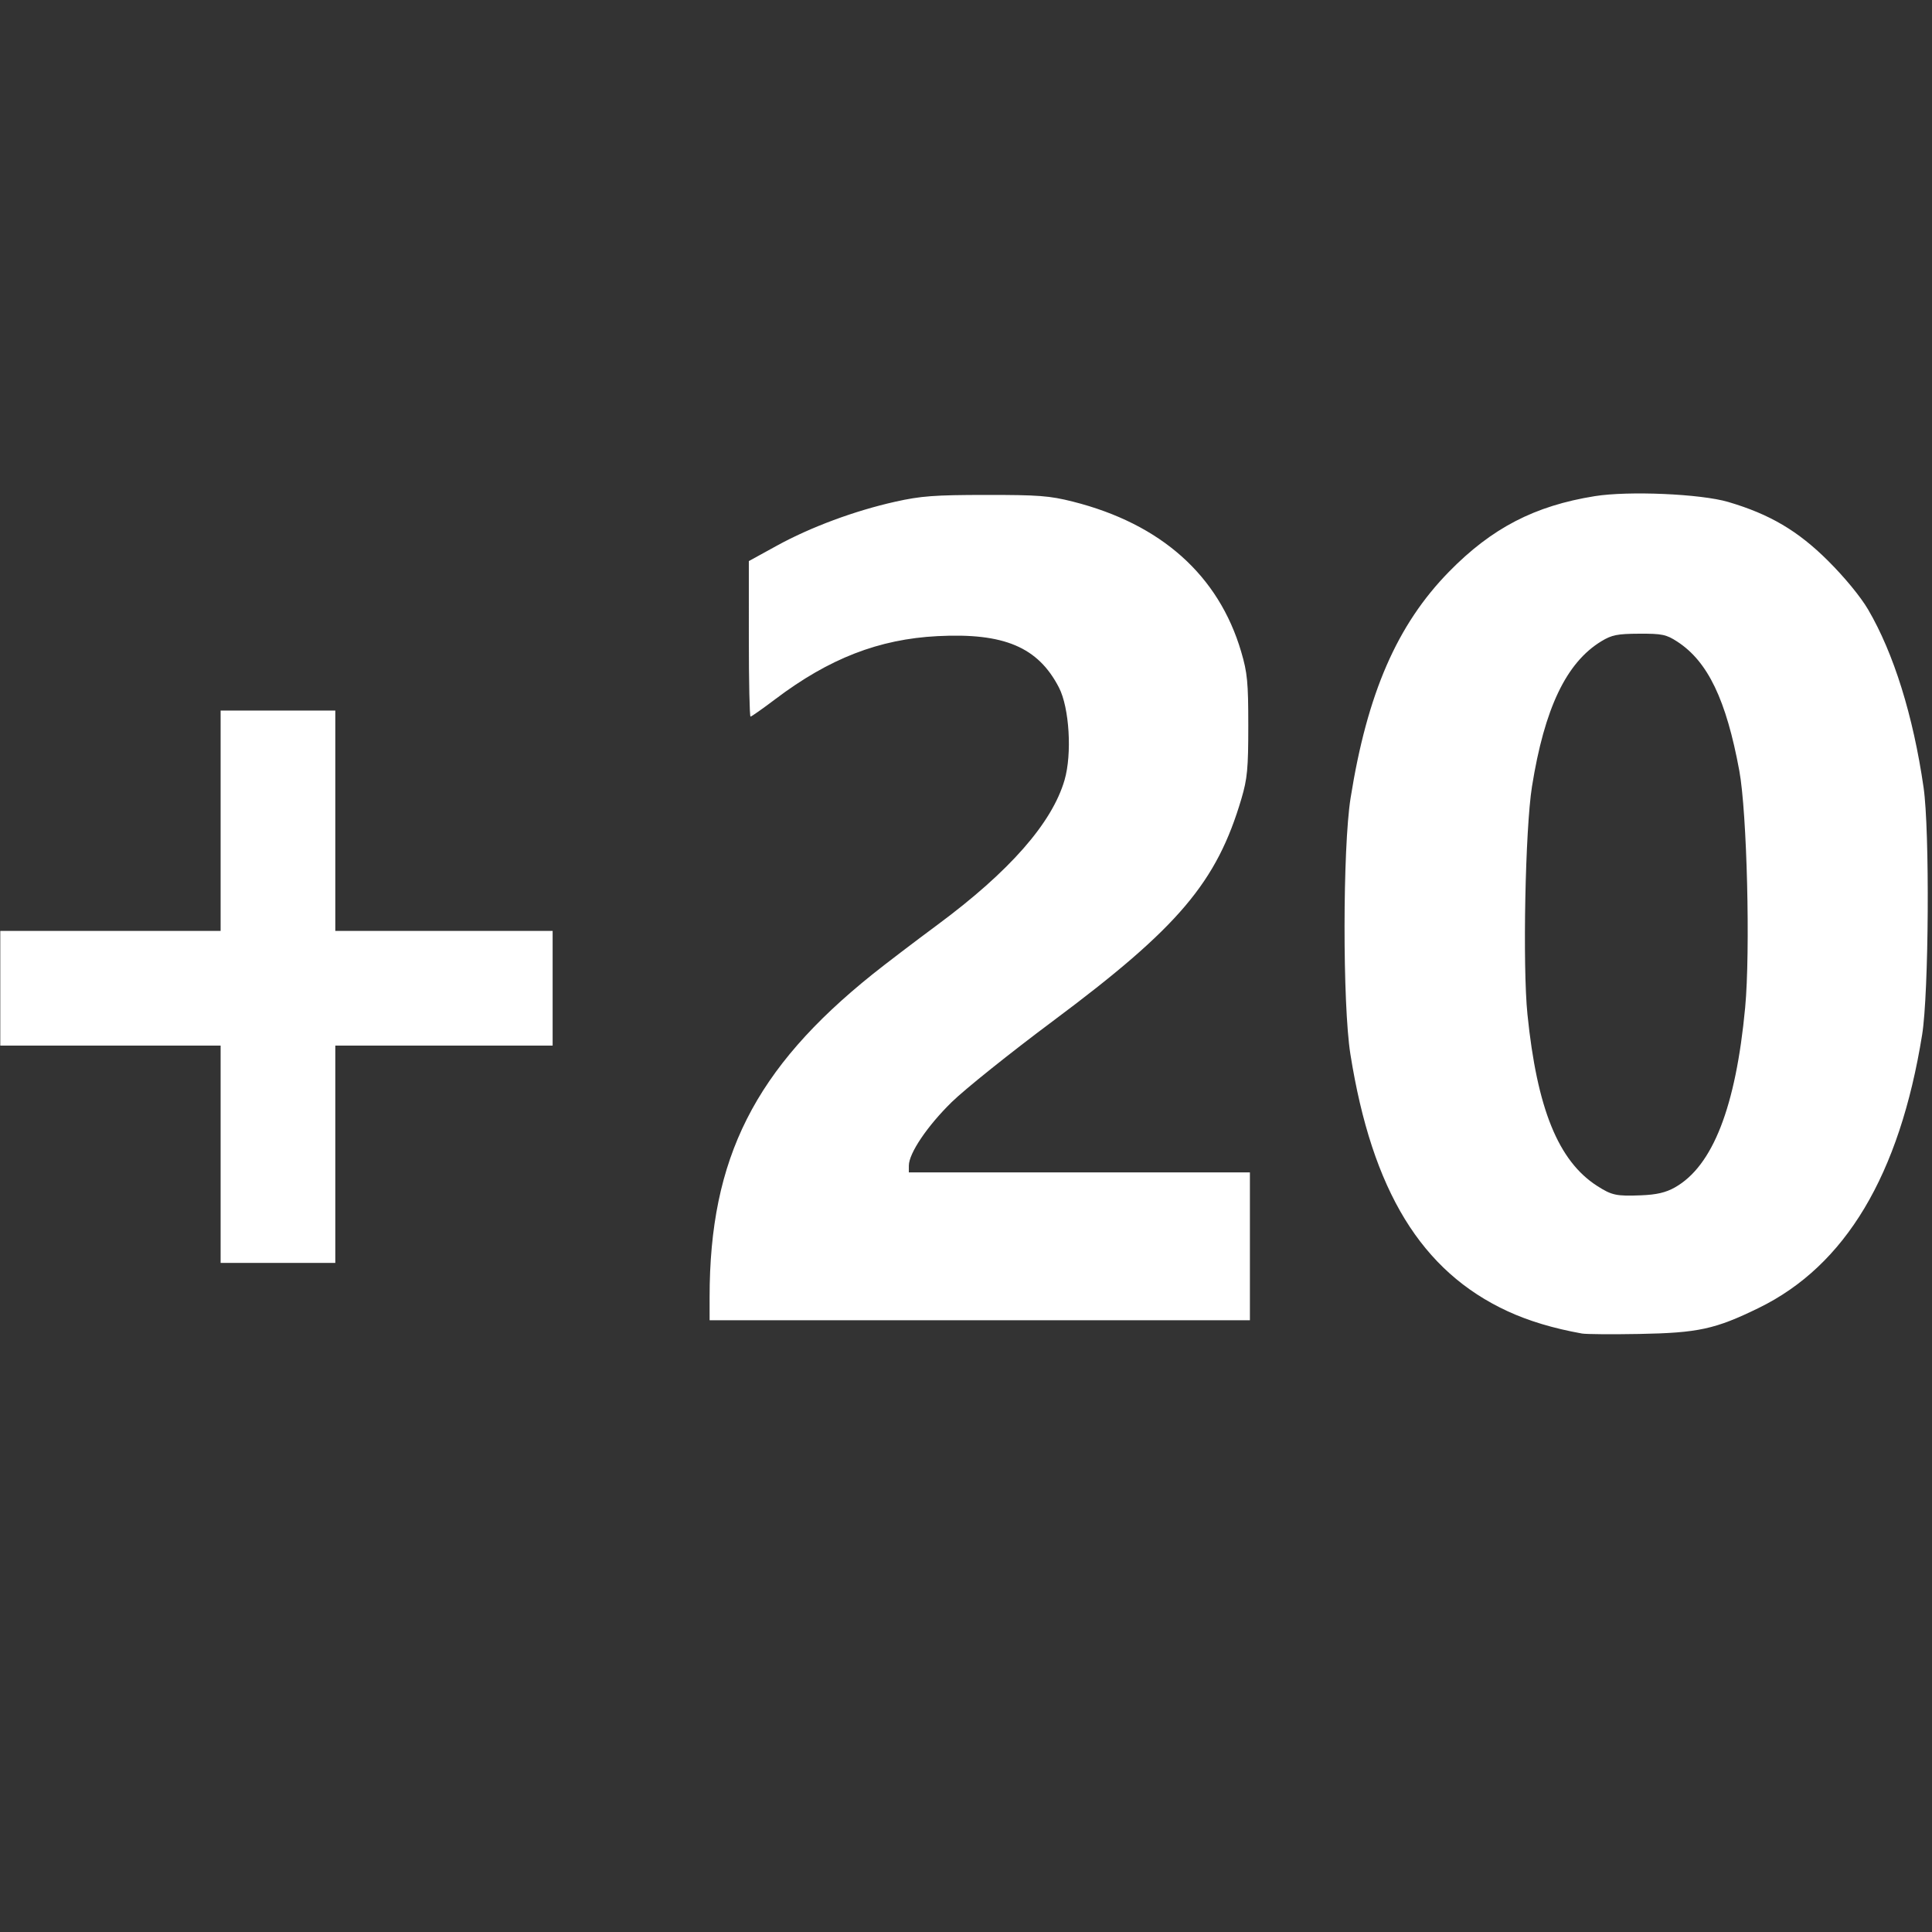 <?xml version="1.0" encoding="UTF-8" standalone="no"?>
<!-- Created with Inkscape (http://www.inkscape.org/) -->

<svg
   width="300mm"
   height="300mm"
   viewBox="0 0 300 300"
   version="1.1"
   id="svg5"
   inkscape:version="1.1 (c68e22c387, 2021-05-23)"
   sodipodi:docname="+20.svg"
   xmlns:inkscape="http://www.inkscape.org/namespaces/inkscape"
   xmlns:sodipodi="http://sodipodi.sourceforge.net/DTD/sodipodi-0.dtd"
   xmlns="http://www.w3.org/2000/svg"
   xmlns:svg="http://www.w3.org/2000/svg">
  <rect x="0" y="0" width="300" height="300" fill="#333333" stroke="none"/>
  <sodipodi:namedview
     id="namedview7"
     pagecolor="#ffffff"
     bordercolor="#666666"
     borderopacity="1.0"
     inkscape:pageshadow="2"
     inkscape:pageopacity="0.0"
     inkscape:pagecheckerboard="0"
     inkscape:document-units="mm"
     showgrid="false"
     inkscape:zoom="0.35355339"
     inkscape:cx="289.91378"
     inkscape:cy="694.37886"
     inkscape:window-width="1920"
     inkscape:window-height="1017"
     inkscape:window-x="1912"
     inkscape:window-y="-8"
     inkscape:window-maximized="1"
     inkscape:current-layer="layer1" />
  <defs
     id="defs2" />
  <g
     inkscape:label="Calque 1"
     inkscape:groupmode="layer"
     id="layer1">
    <path
       style="fill:#ffffff;stroke-width:0.469"
       d="m 245.637,207.067 c -4.418,-0.793 -8.252,-1.943 -11.542,-3.463 -13.387,-6.185 -21.046,-18.714 -24.41,-39.931 -1.22,-7.697 -1.201,-31.997 0.032,-39.747 2.589,-16.273 7.22,-26.917 15.298,-35.163 6.636,-6.774 13.291,-10.223 22.611,-11.719 5.26,-0.844 16.479,-0.356 20.743,0.903 6.451,1.905 10.818,4.481 15.501,9.145 2.562,2.551 5.05,5.578 6.201,7.542 3.986,6.802 7.014,16.513 8.622,27.653 0.966,6.689 0.817,31.909 -0.226,38.389 -3.509,21.799 -11.912,35.848 -25.369,42.42 -6.759,3.301 -9.39,3.873 -18.556,4.041 -4.253,0.078 -8.261,0.047 -8.905,-0.069 z m 14.432,-22.681 c 5.877,-3.303 9.466,-12.484 10.918,-27.926 0.821,-8.737 0.289,-30.304 -0.907,-36.78 -2.039,-11.032 -4.887,-16.96 -9.631,-20.047 -1.709,-1.112 -2.366,-1.249 -5.906,-1.233 -3.388,0.014 -4.268,0.19 -5.883,1.172 -5.446,3.309 -8.832,10.4 -10.776,22.563 -1.046,6.543 -1.469,27.851 -0.702,35.379 1.491,14.648 4.791,22.768 10.825,26.638 2.271,1.456 2.978,1.608 6.807,1.456 2.424,-0.096 3.839,-0.425 5.256,-1.222 z m -149.883,17.016 c 0,-21.573 7.009,-35.454 25.309,-50.124 1.933,-1.55 6.468,-5.004 10.077,-7.677 11.188,-8.285 17.788,-15.802 19.729,-22.469 1.184,-4.067 0.75,-11.239 -0.869,-14.373 -3.245,-6.282 -8.519,-8.514 -18.86,-7.982 -9.099,0.468 -16.815,3.465 -25.164,9.772 -1.983,1.498 -3.723,2.723 -3.867,2.723 -0.144,0 -0.262,-5.433 -0.262,-12.073 V 87.125 l 4.34,-2.385 c 5.255,-2.889 12.085,-5.426 18.392,-6.834 3.983,-0.889 6.094,-1.047 14.061,-1.054 8.16,-0.007 9.91,0.128 13.515,1.037 13.685,3.452 22.647,11.442 26.142,23.309 0.963,3.269 1.104,4.731 1.104,11.48 0,6.668 -0.146,8.23 -1.064,11.337 -3.835,12.995 -9.746,19.97 -29.237,34.505 -6.62,4.937 -13.711,10.615 -15.756,12.617 -3.78,3.701 -6.643,7.943 -6.651,9.852 l -0.003,1.055 h 26.481 26.481 v 11.483 11.483 h -41.948 -41.948 z M 34.257,179.232 V 162.359 H 17.15 0.043 v -8.905 -8.905 H 17.15 34.257 v -17.107 -17.107 h 8.905 8.905 v 17.107 17.107 H 68.94 85.813 v 8.905 8.905 H 68.94 52.067 v 16.873 16.873 h -8.905 -8.905 z"
       id="path2494" />
  </g>
</svg>
